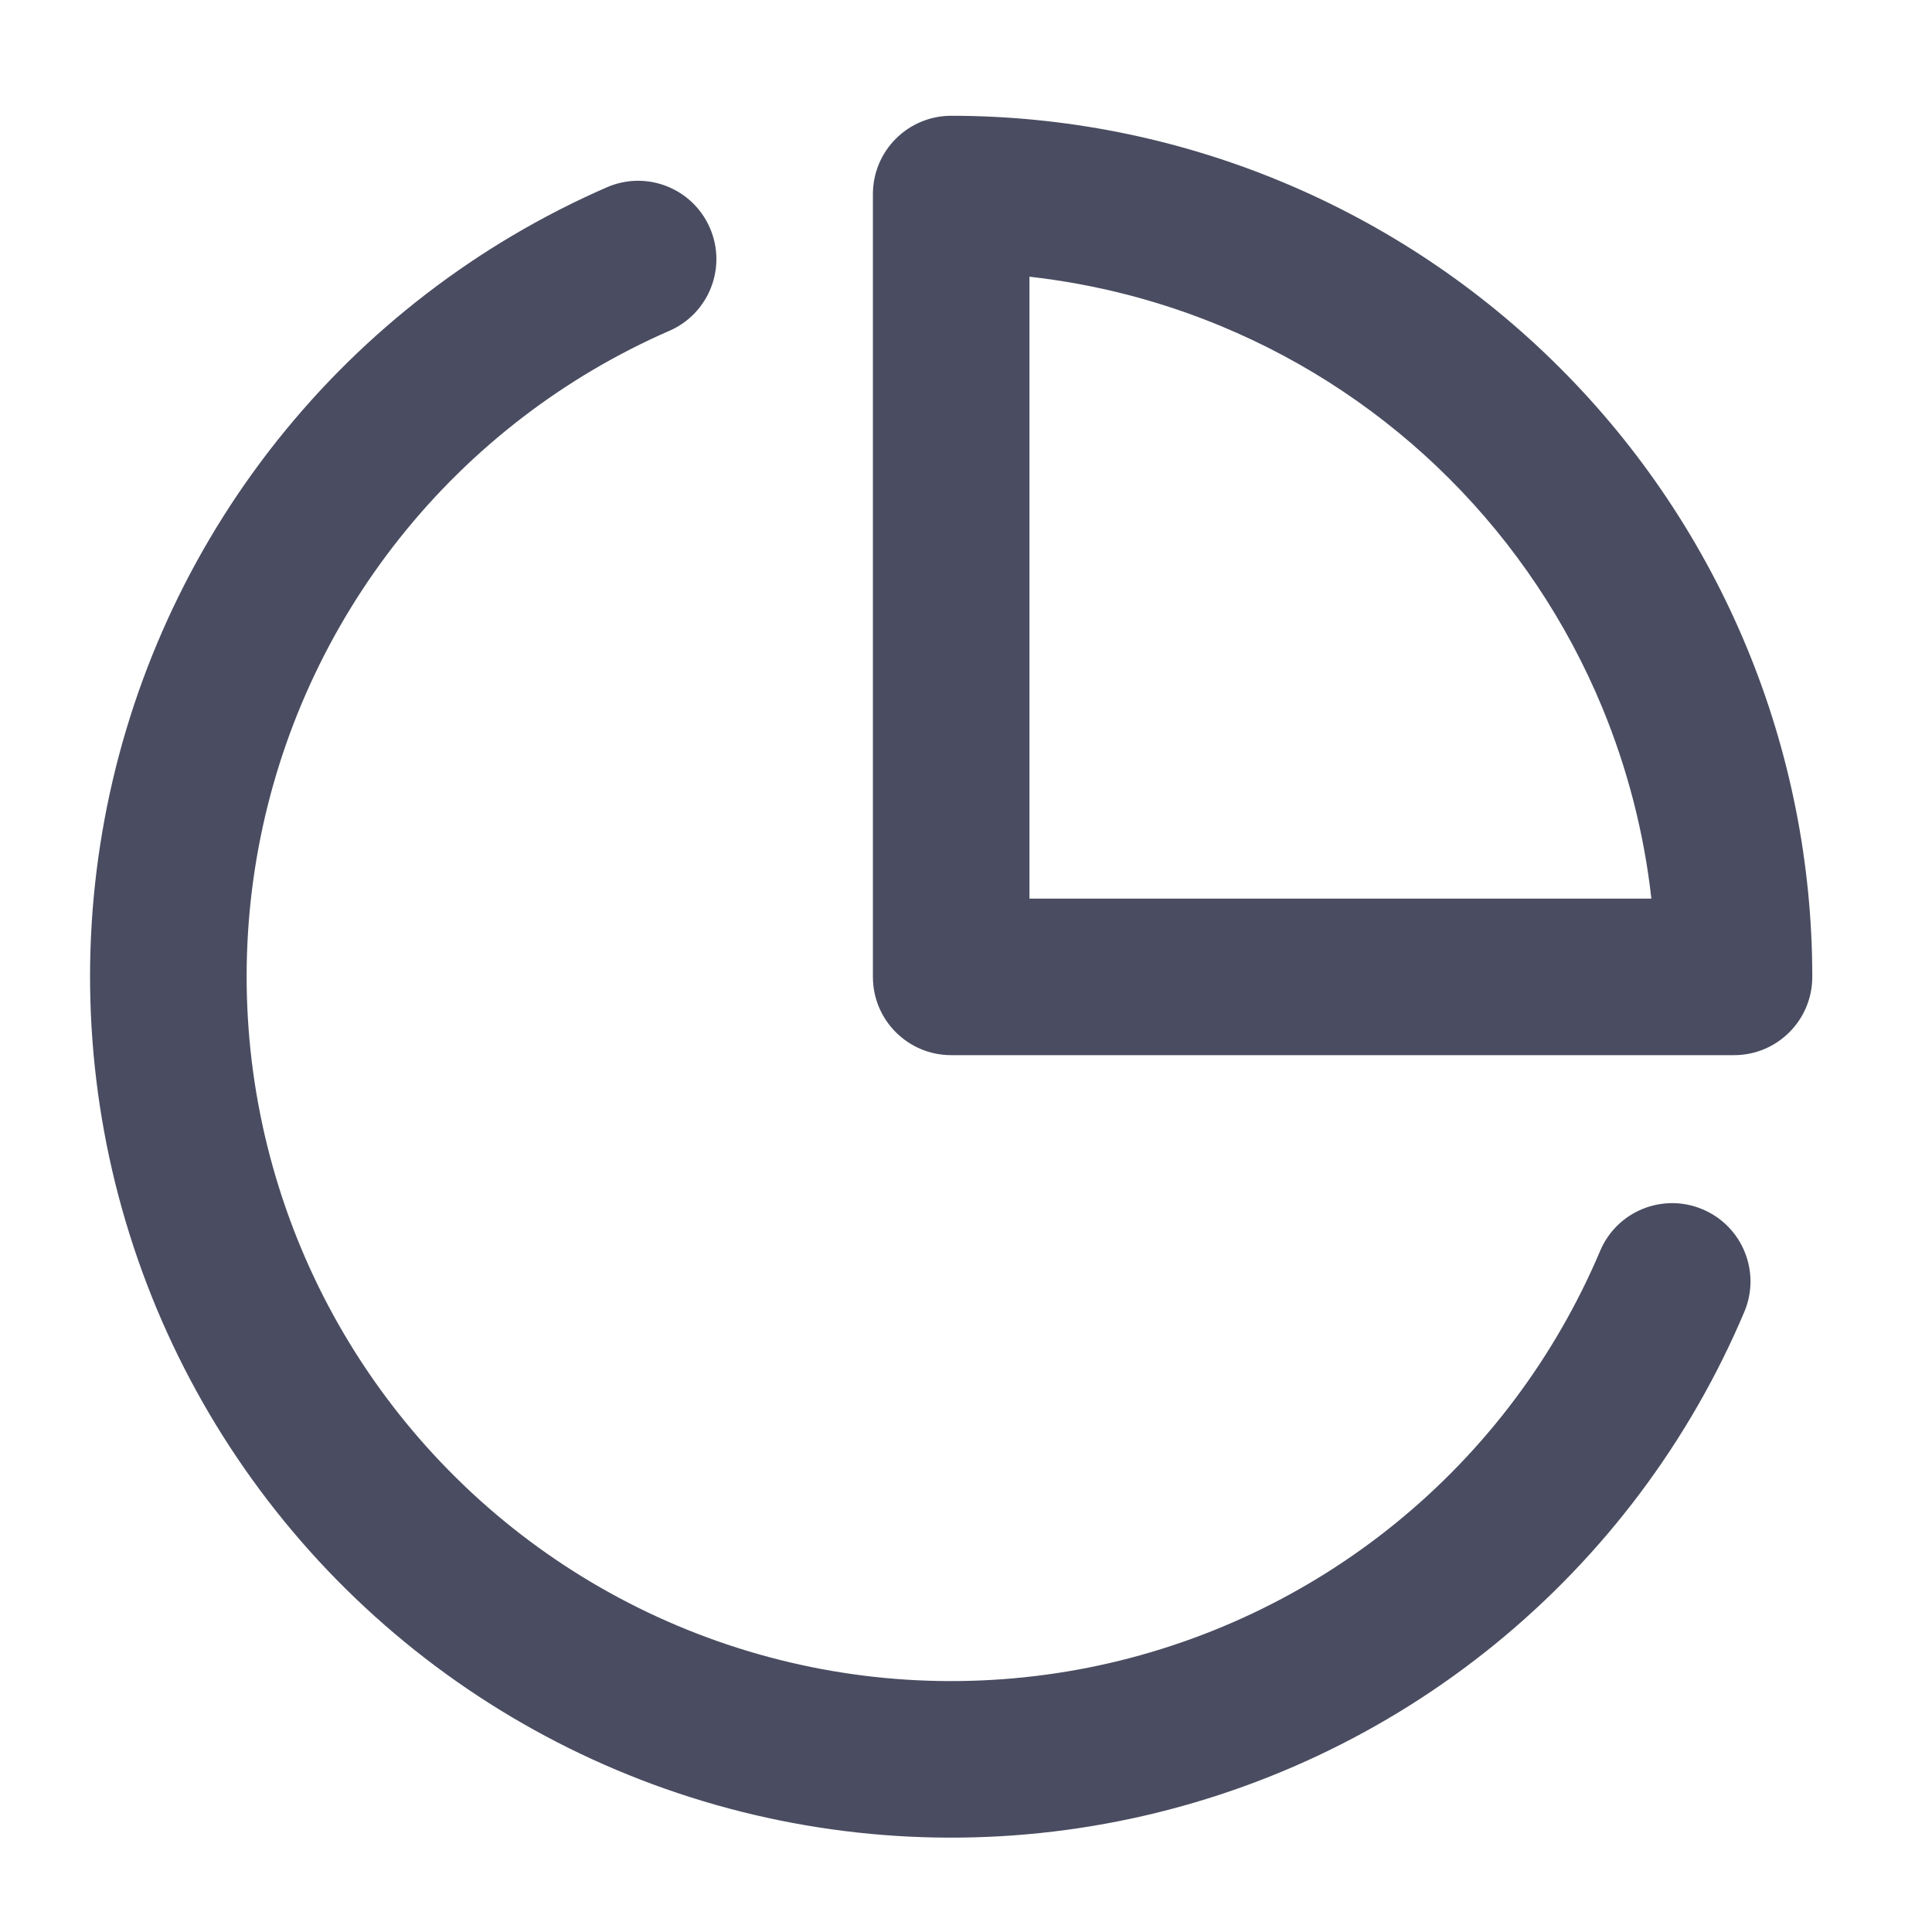 <svg width="27" height="27" viewBox="0 0 27 27" fill="none" xmlns="http://www.w3.org/2000/svg">
<path fill-rule="evenodd" clip-rule="evenodd" d="M13.293 1.618C13.003 1.618 12.725 1.733 12.519 1.939C12.314 2.144 12.199 2.422 12.199 2.712V13.652C12.199 14.257 12.689 14.746 13.293 14.746H24.233C24.837 14.746 25.327 14.257 25.327 13.652C25.327 12.072 25.016 10.507 24.411 9.047C23.806 7.587 22.92 6.26 21.802 5.143C20.685 4.025 19.358 3.139 17.898 2.534C16.438 1.929 14.873 1.618 13.293 1.618ZM14.387 12.558V3.867C15.304 3.97 16.205 4.201 17.061 4.556C18.256 5.051 19.341 5.776 20.255 6.69C21.169 7.604 21.895 8.69 22.39 9.884C22.744 10.741 22.976 11.641 23.078 12.558H14.387ZM9.355 4.623C9.909 4.381 10.162 3.737 9.92 3.183C9.678 2.629 9.034 2.376 8.48 2.618C6.678 3.404 5.096 4.619 3.873 6.158C2.65 7.697 1.822 9.512 1.462 11.444C1.102 13.377 1.221 15.368 1.809 17.244C2.396 19.12 3.434 20.823 4.832 22.205C6.23 23.587 7.945 24.606 9.828 25.172C11.71 25.738 13.703 25.834 15.631 25.452C17.559 25.07 19.365 24.222 20.889 22.981C22.414 21.74 23.611 20.145 24.377 18.334C24.612 17.778 24.352 17.136 23.795 16.901C23.239 16.665 22.597 16.925 22.362 17.482C21.735 18.963 20.756 20.269 19.508 21.284C18.261 22.299 16.784 22.993 15.206 23.306C13.628 23.618 11.998 23.54 10.458 23.076C8.918 22.613 7.514 21.78 6.371 20.649C5.227 19.518 4.377 18.125 3.897 16.59C3.416 15.055 3.319 13.426 3.613 11.845C3.908 10.264 4.585 8.779 5.586 7.52C6.587 6.261 7.881 5.266 9.355 4.623Z" fill="#4A4D61"/>
</svg>
